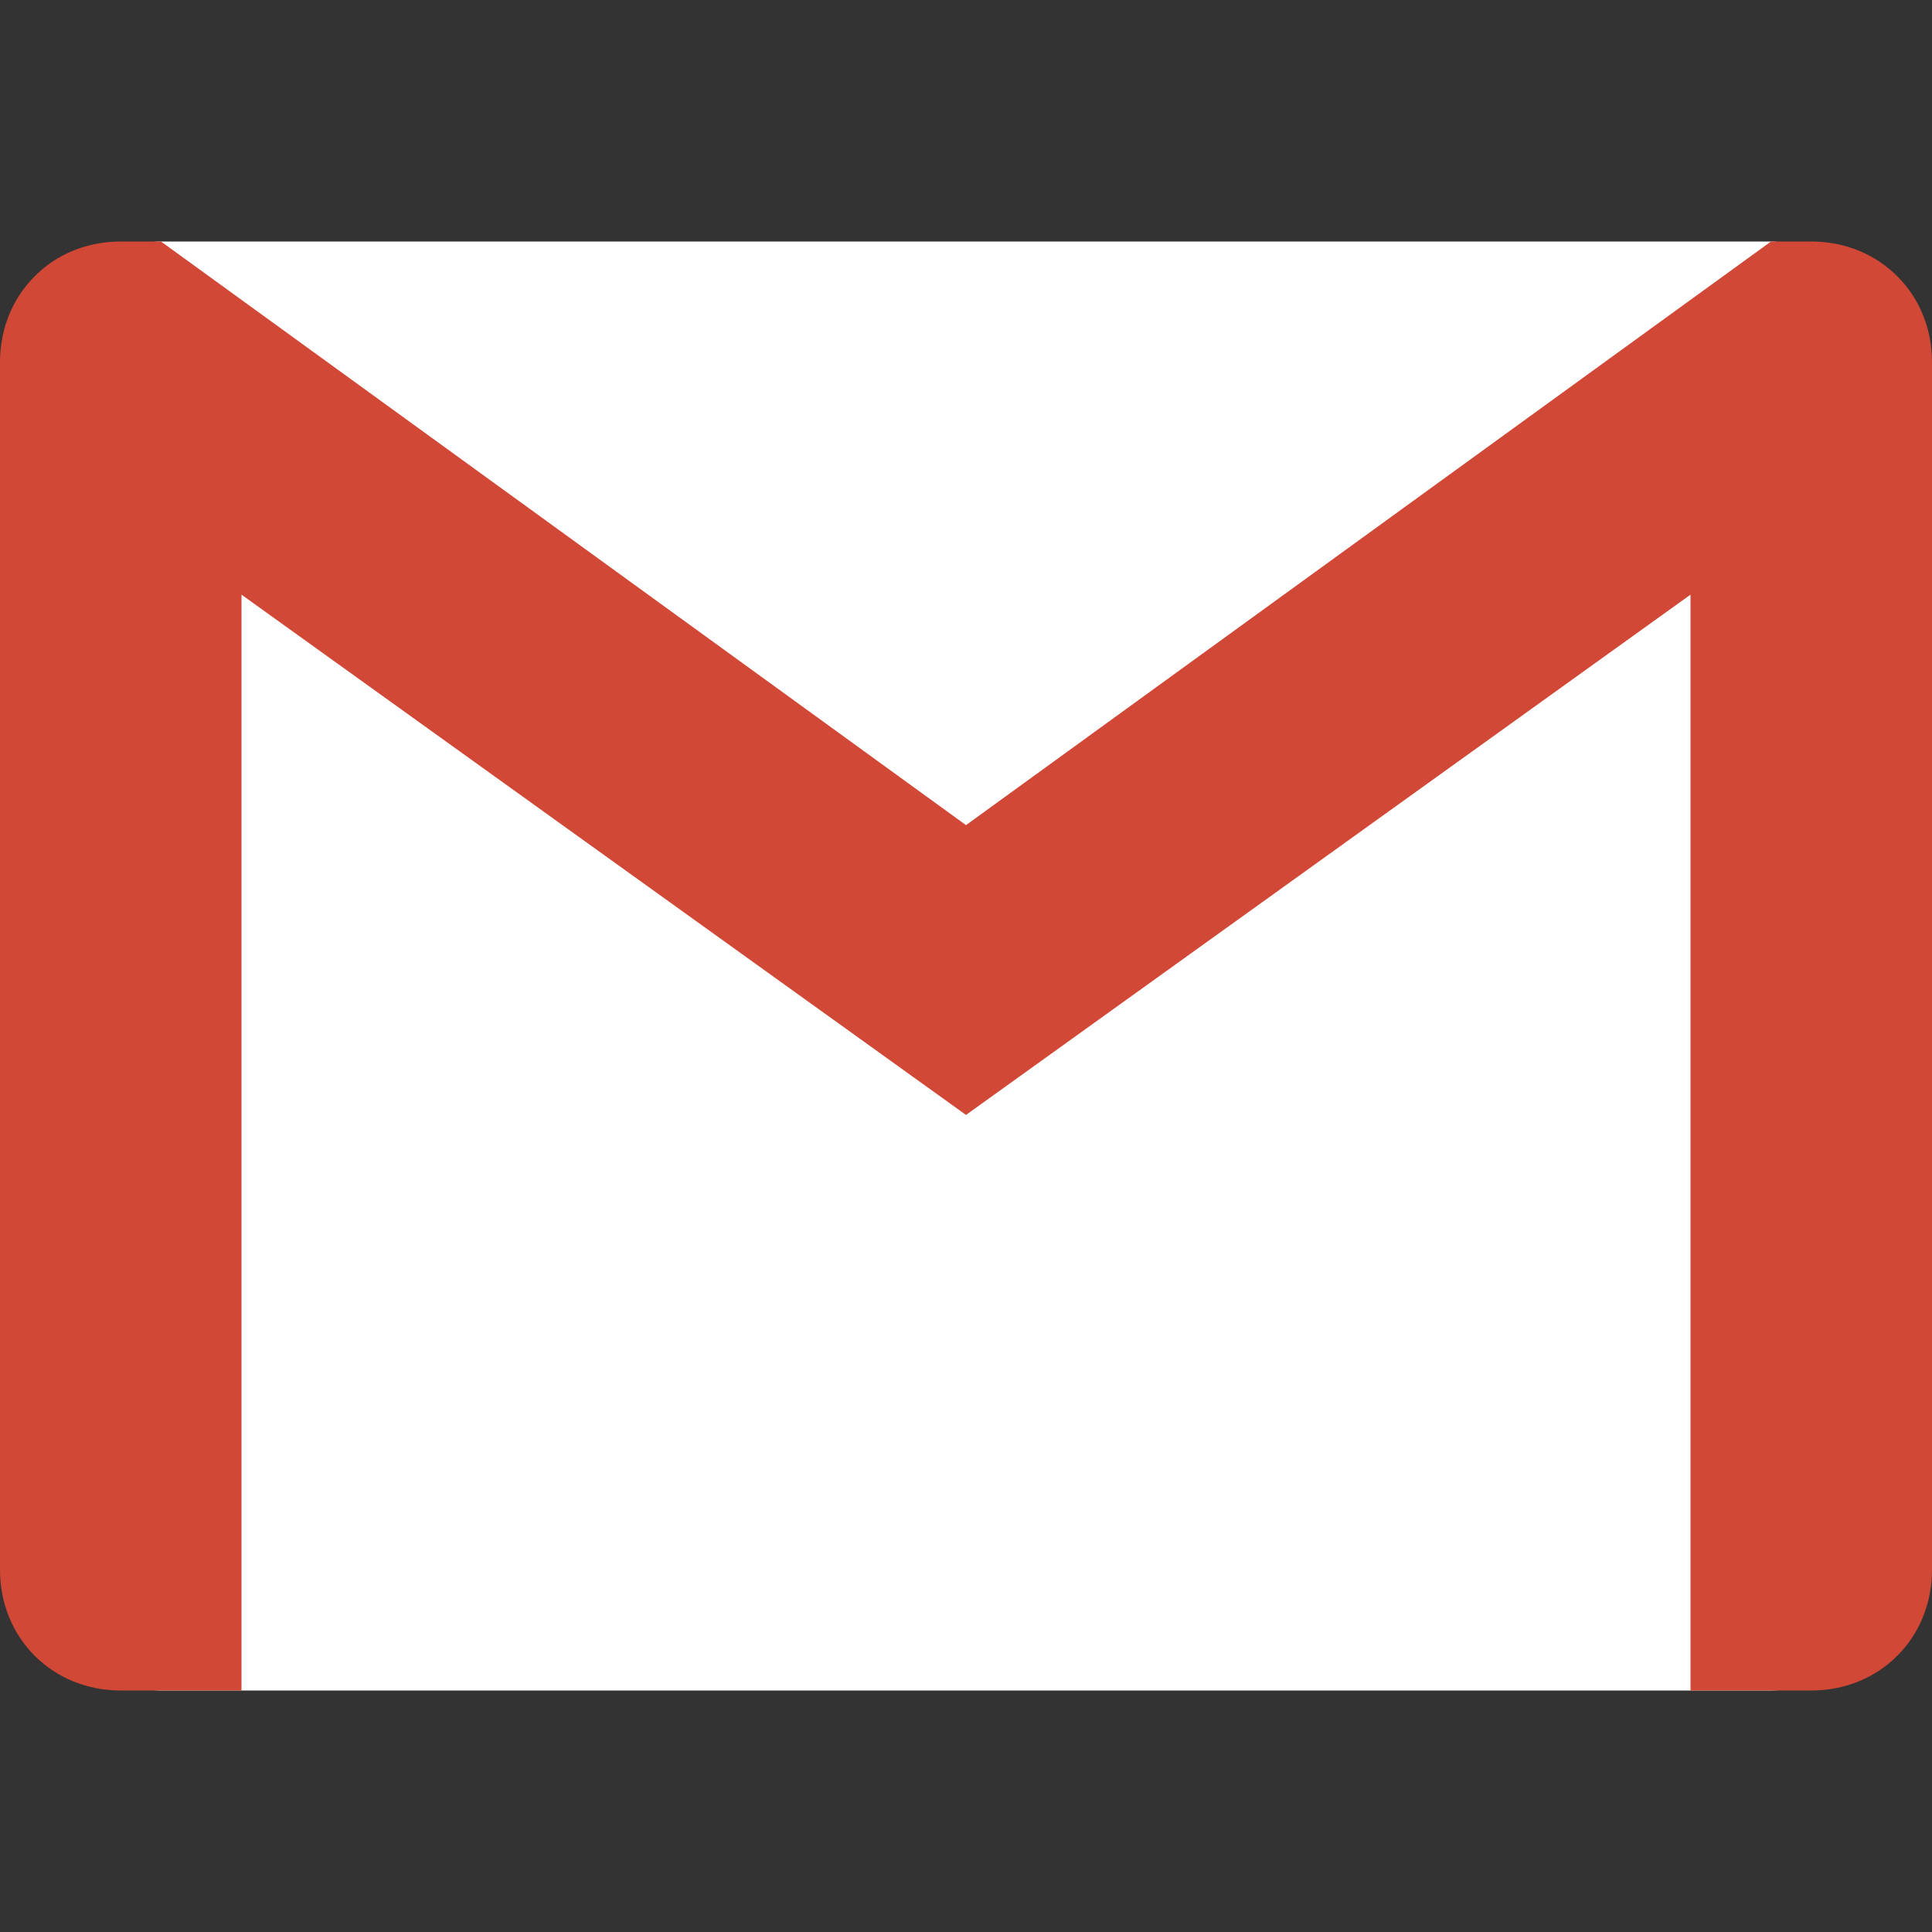 <svg width="24" height="24" viewBox="0 0 24 24" fill="none" xmlns="http://www.w3.org/2000/svg">
<rect x="0" y="0" width="24" height="24" fill="#333333" stroke="none"/>
<rect x="1" y="3" width="22" height="18" rx="1" fill="white"/>
<path d="M24 4.5V19.5C24 20.35 23.35 21 22.5 21H21V7.387L12 13.85L3 7.387V21H1.5C0.649 21 0 20.35 0 19.5V4.5C0 4.075 0.162 3.7 0.431 3.432C0.7 3.16 1.076 3 1.5 3H2L12 10.25L22 3H22.5C22.925 3 23.3 3.162 23.569 3.432C23.839 3.7 24 4.075 24 4.5Z" fill="#D14836"/>
</svg>
